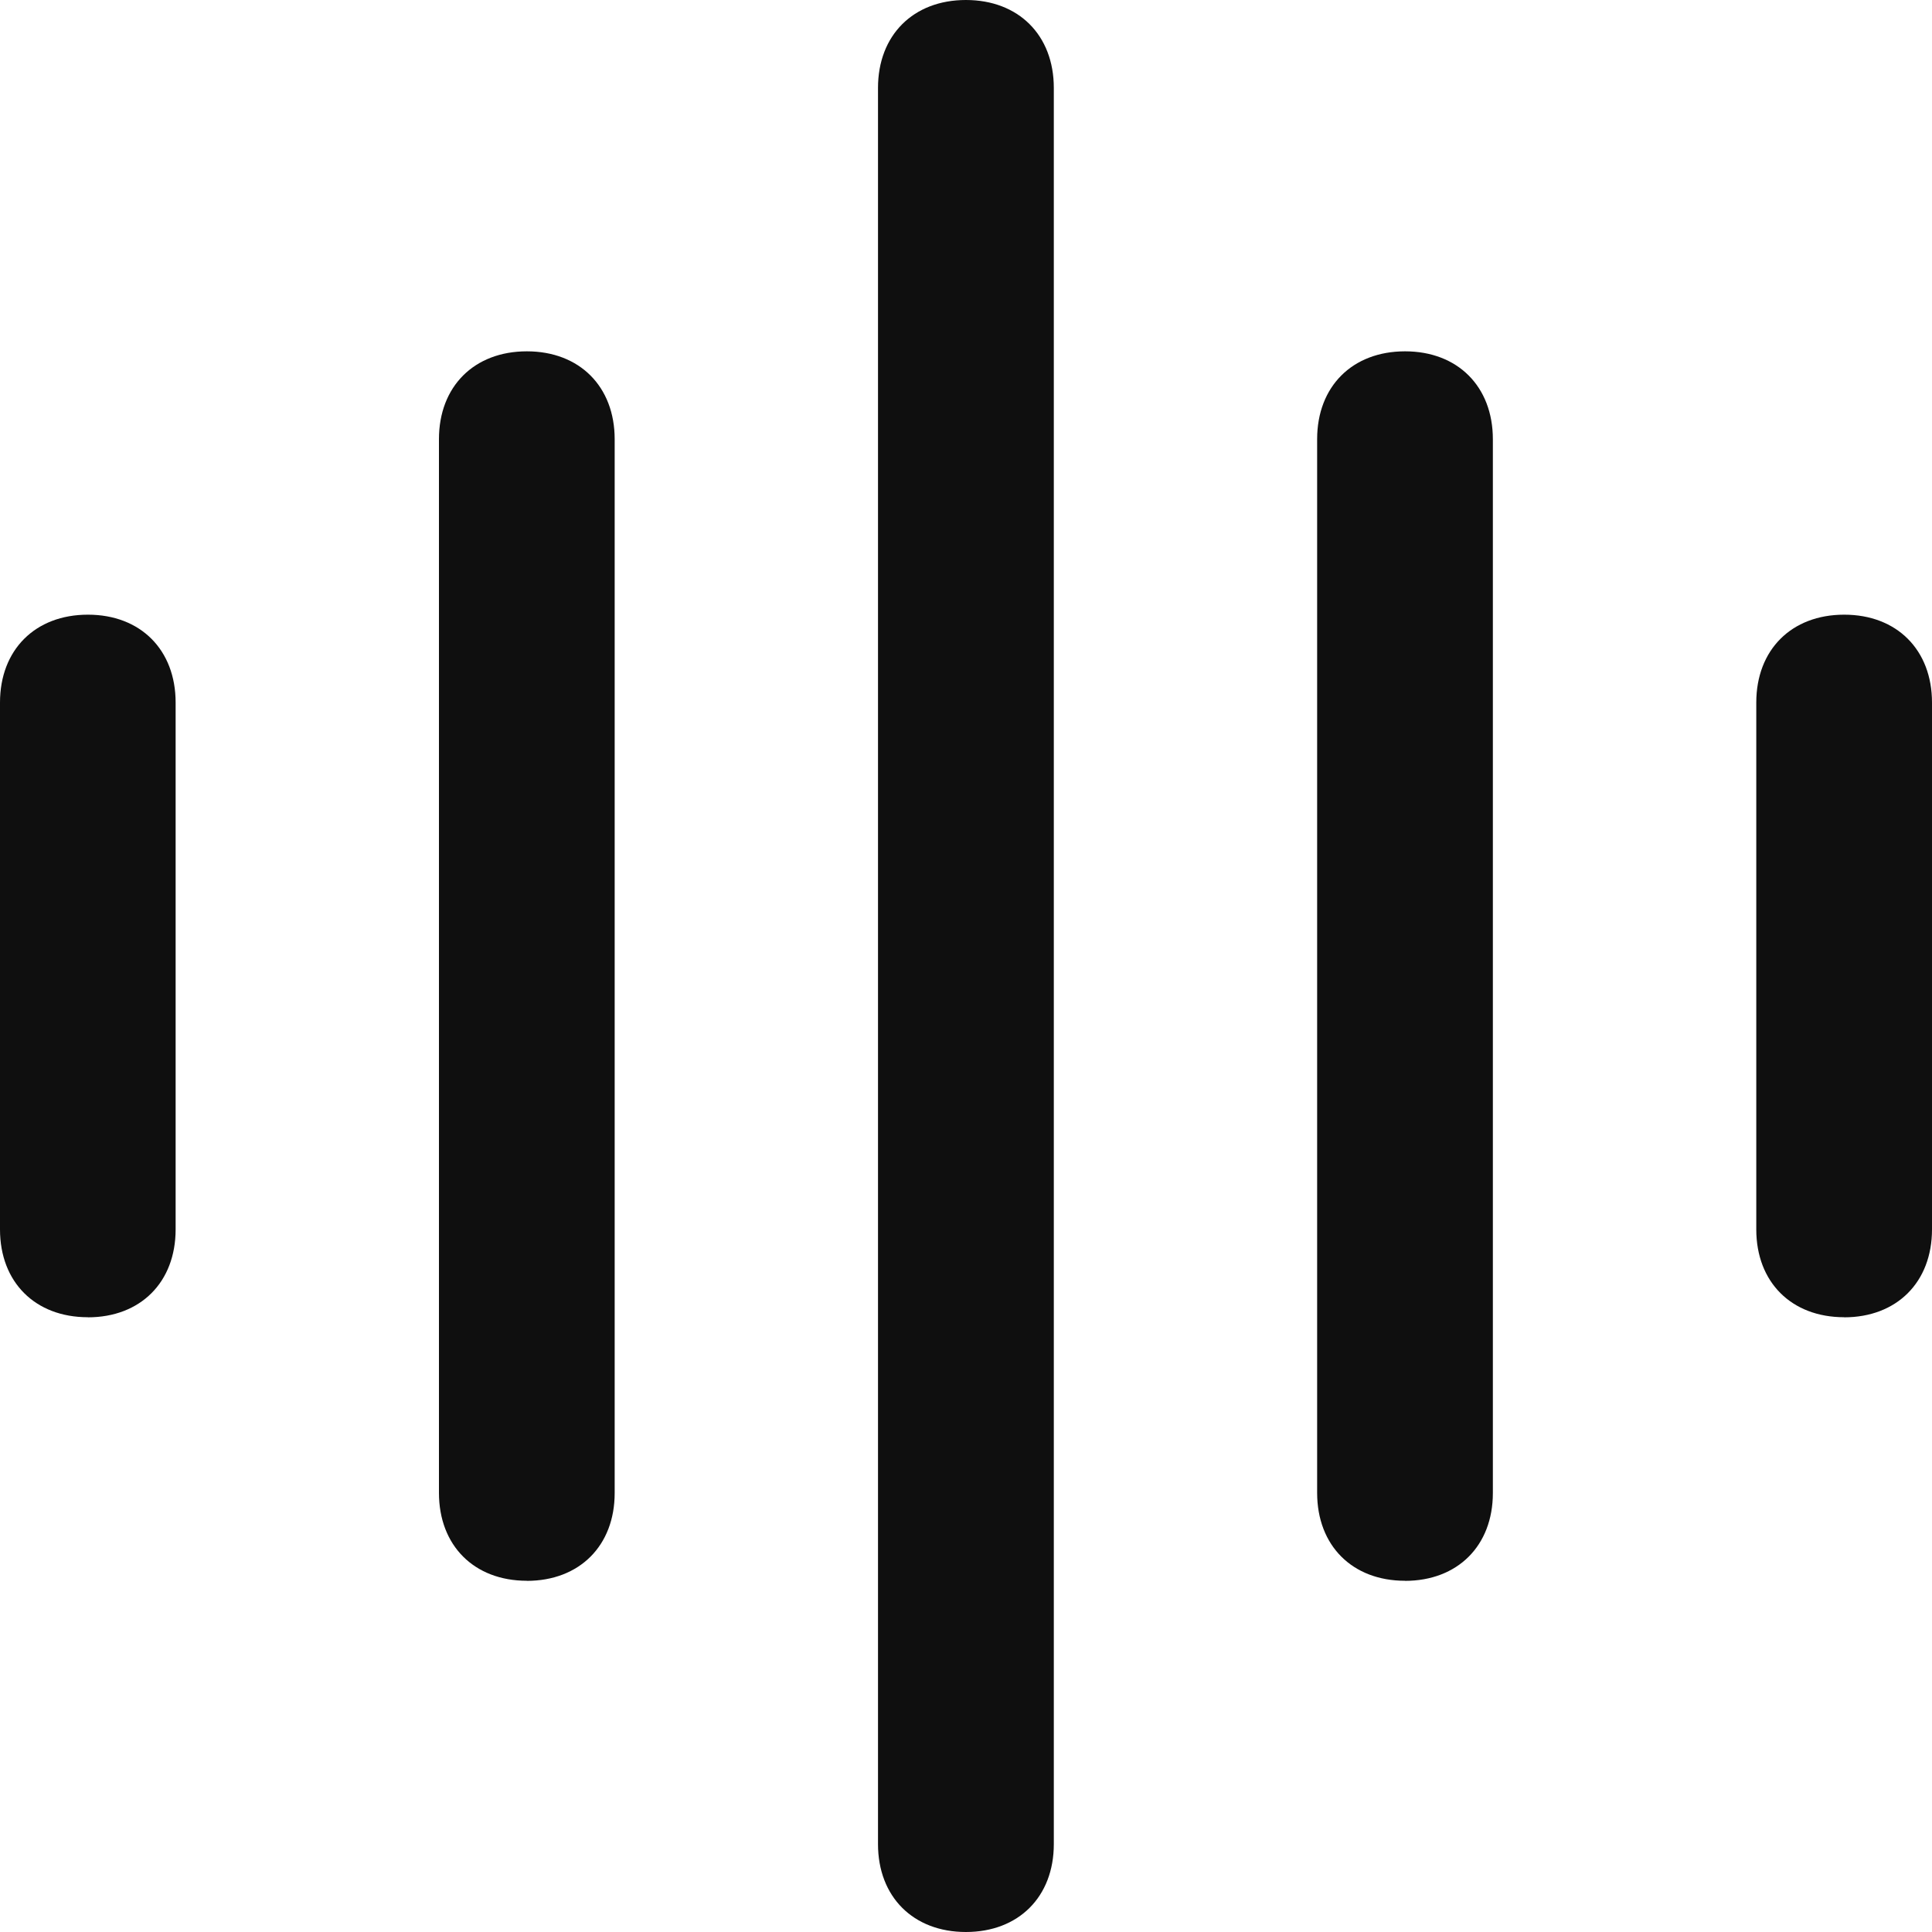 <?xml version="1.0" encoding="UTF-8"?>
<svg width="84px" height="84px" viewBox="0 0 84 84" version="1.1" xmlns="http://www.w3.org/2000/svg" xmlns:xlink="http://www.w3.org/1999/xlink">
    <!-- Generator: Sketch 59.1 (86144) - https://sketch.com -->
    <title>超声波</title>
    <desc>Created with Sketch.</desc>
    <g id="页面-1" stroke="none" stroke-width="1" fill="none" fill-rule="evenodd">
        <g id="2" transform="translate(-184, -1361)" fill="#0F0F0F" fill-rule="nonzero">
            <g id="编组-4" transform="translate(78, 1277)">
                <g id="模式开关">
                    <g id="超声波" transform="translate(106, 84)">
                        <path d="M41.996,84 C39.707,84 38.174,82.471 38.174,80.178 L38.174,3.822 C38.174,1.529 39.707,0 41.996,0 C44.285,0 45.818,1.529 45.818,3.822 L45.818,80.178 C45.818,82.471 44.285,84 41.996,84 Z M61.085,68.729 C58.796,68.729 57.267,67.2 57.267,64.907 L57.267,19.093 C57.267,16.804 58.796,15.275 61.089,15.275 C63.378,15.275 64.907,16.804 64.907,19.097 L64.907,64.915 C64.907,67.204 63.378,68.733 61.085,68.733 L61.085,68.729 Z M3.818,57.271 C1.529,57.271 0,55.747 0,53.453 L0,30.547 C0,28.253 1.529,26.725 3.822,26.725 C6.111,26.725 7.636,28.253 7.636,30.547 L7.636,53.453 C7.636,55.747 6.111,57.275 3.818,57.275 L3.818,57.271 Z M80.182,57.271 C77.889,57.271 76.36,55.747 76.36,53.453 L76.36,30.547 C76.36,28.253 77.889,26.725 80.182,26.725 C82.471,26.725 84,28.253 84,30.547 L84,53.453 C84,55.747 82.471,57.275 80.178,57.275 L80.182,57.271 Z M22.907,68.729 C20.614,68.729 19.085,67.2 19.085,64.907 L19.085,19.093 C19.085,16.804 20.614,15.275 22.907,15.275 C25.196,15.275 26.725,16.804 26.725,19.097 L26.725,64.915 C26.725,67.204 25.196,68.733 22.903,68.733 L22.907,68.729 Z" id="形状"></path>
                    </g>
                </g>
            </g>
        </g>
    </g>
</svg>

